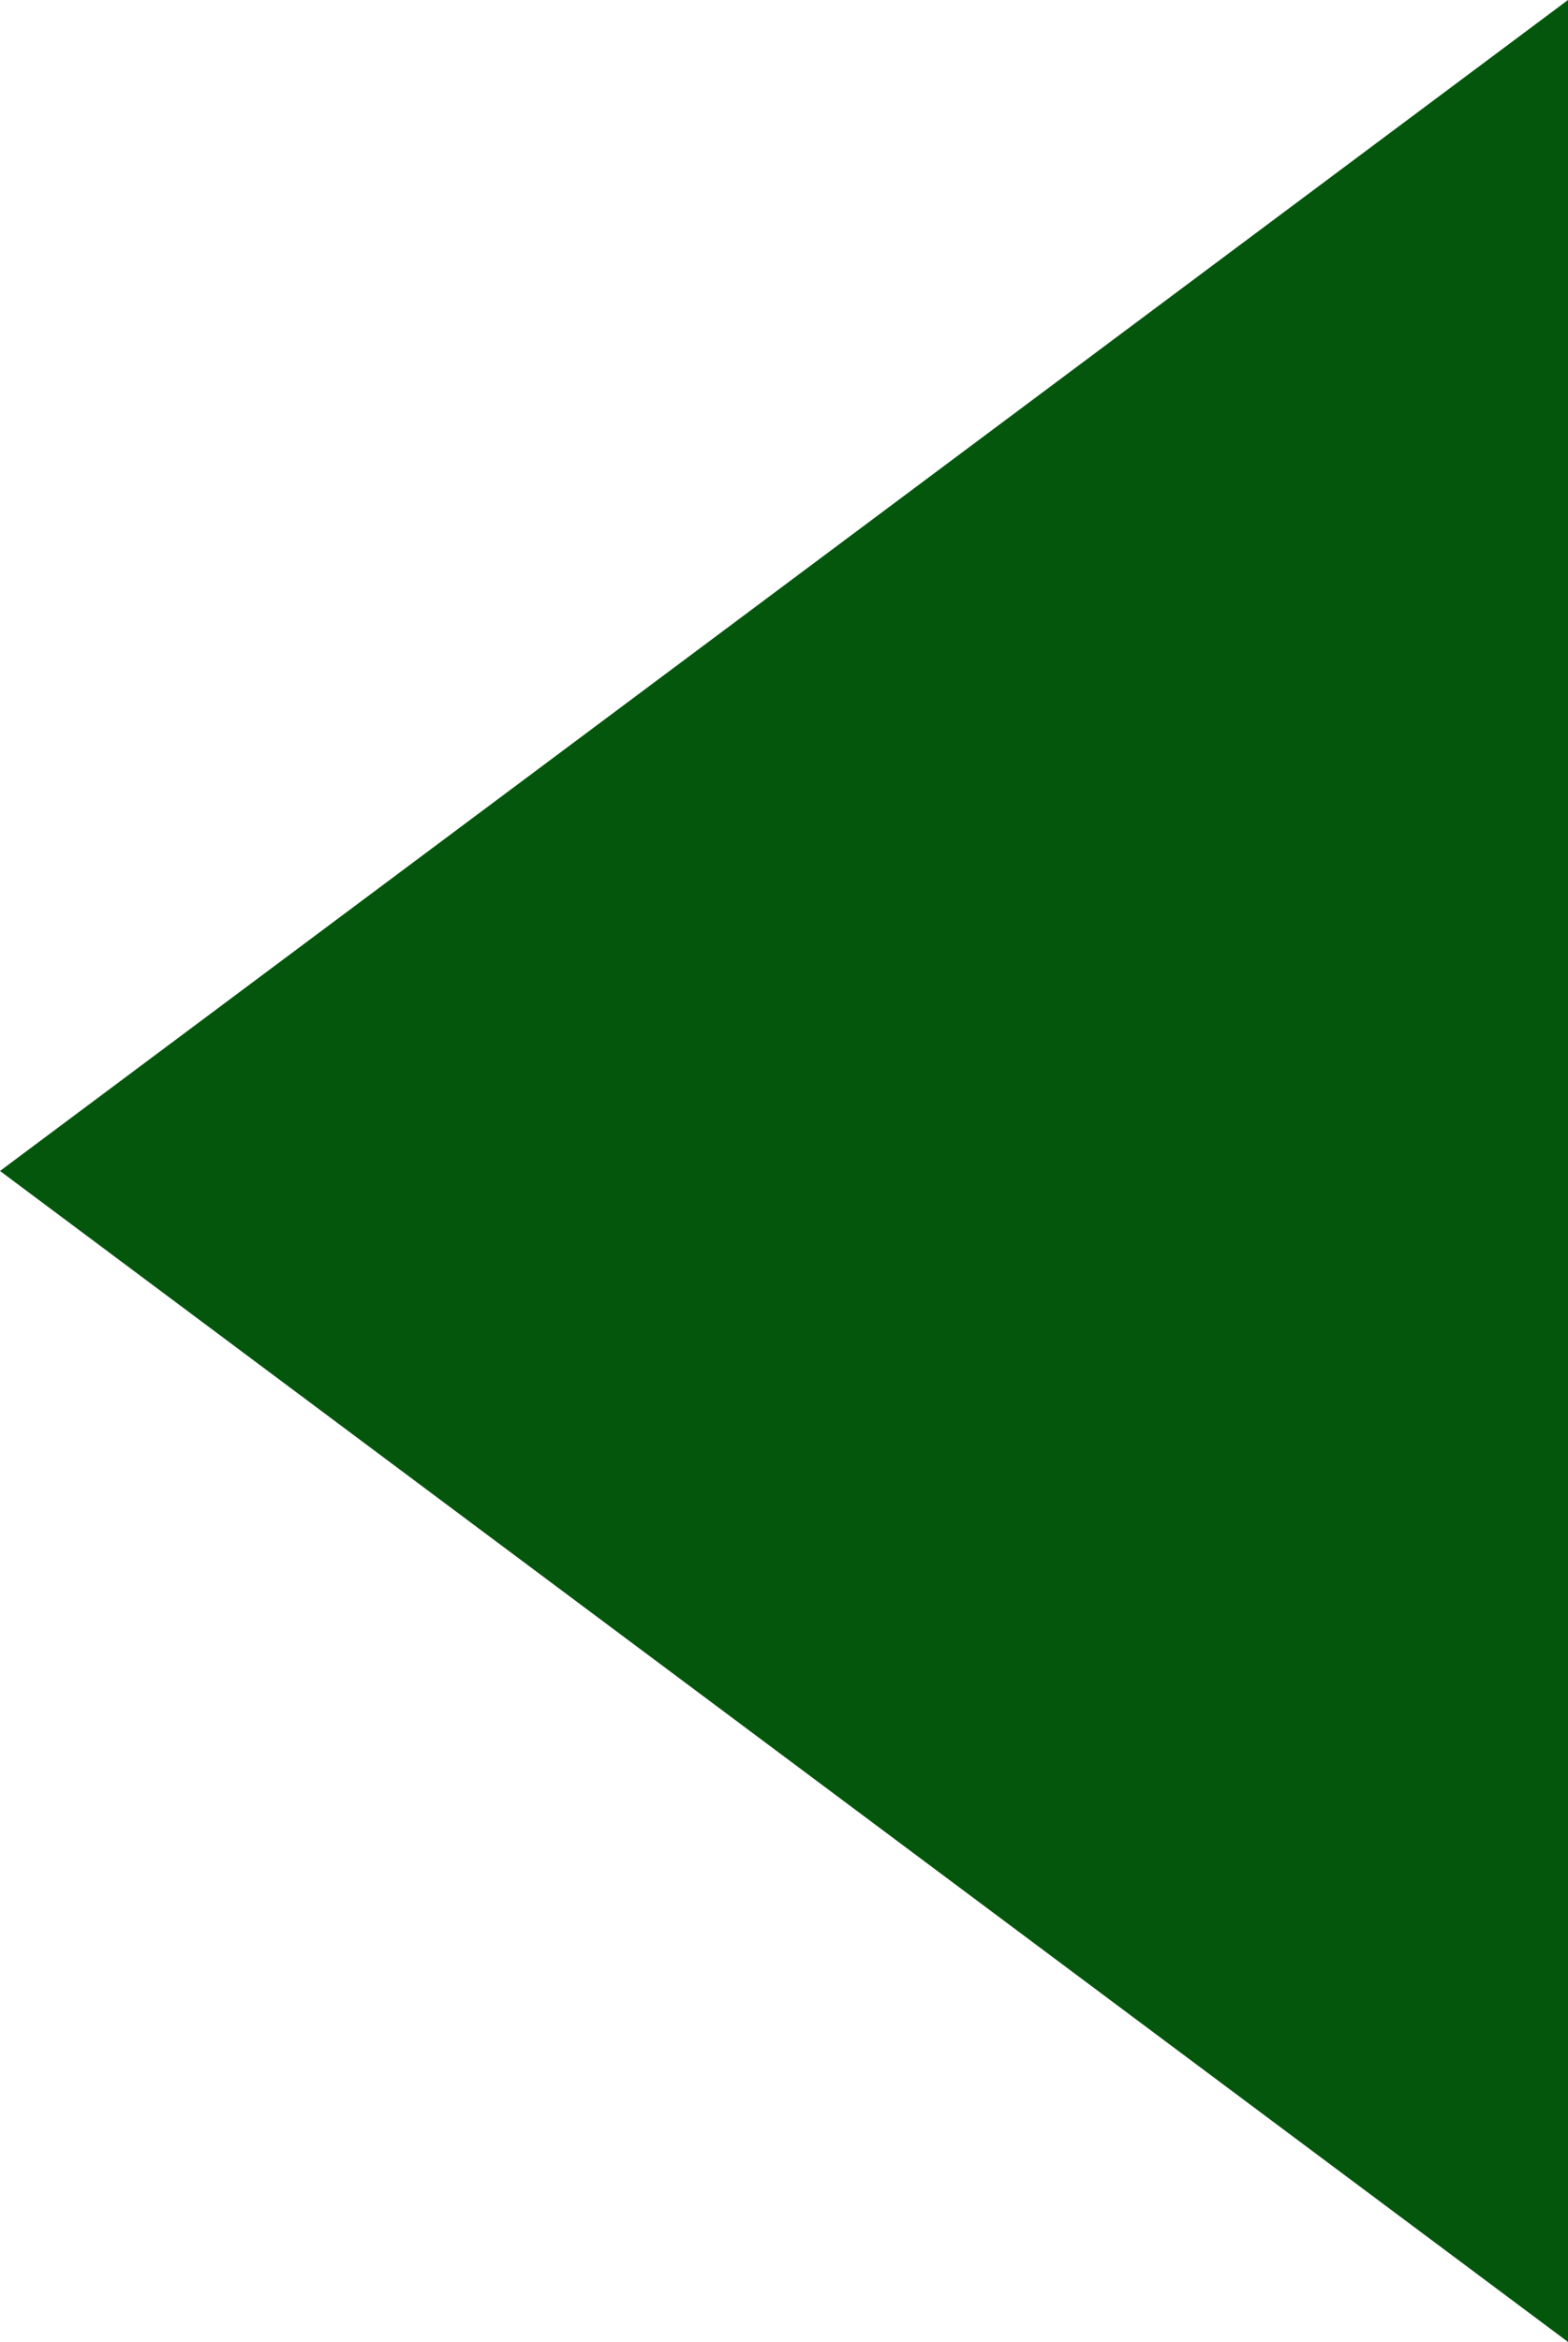 <svg xmlns="http://www.w3.org/2000/svg" width="12.842" height="19.17" viewBox="0 0 12.842 19.17">
  <defs>
    <style>
      .cls-1 {
        fill: #05560d;
      }
    </style>
  </defs>
  <path id="Path_3753" data-name="Path 3753" class="cls-1" d="M14886.388,2160.869l-12.842,9.585,12.842,9.585Z" transform="translate(-14873.546 -2160.869)"/>
</svg>
